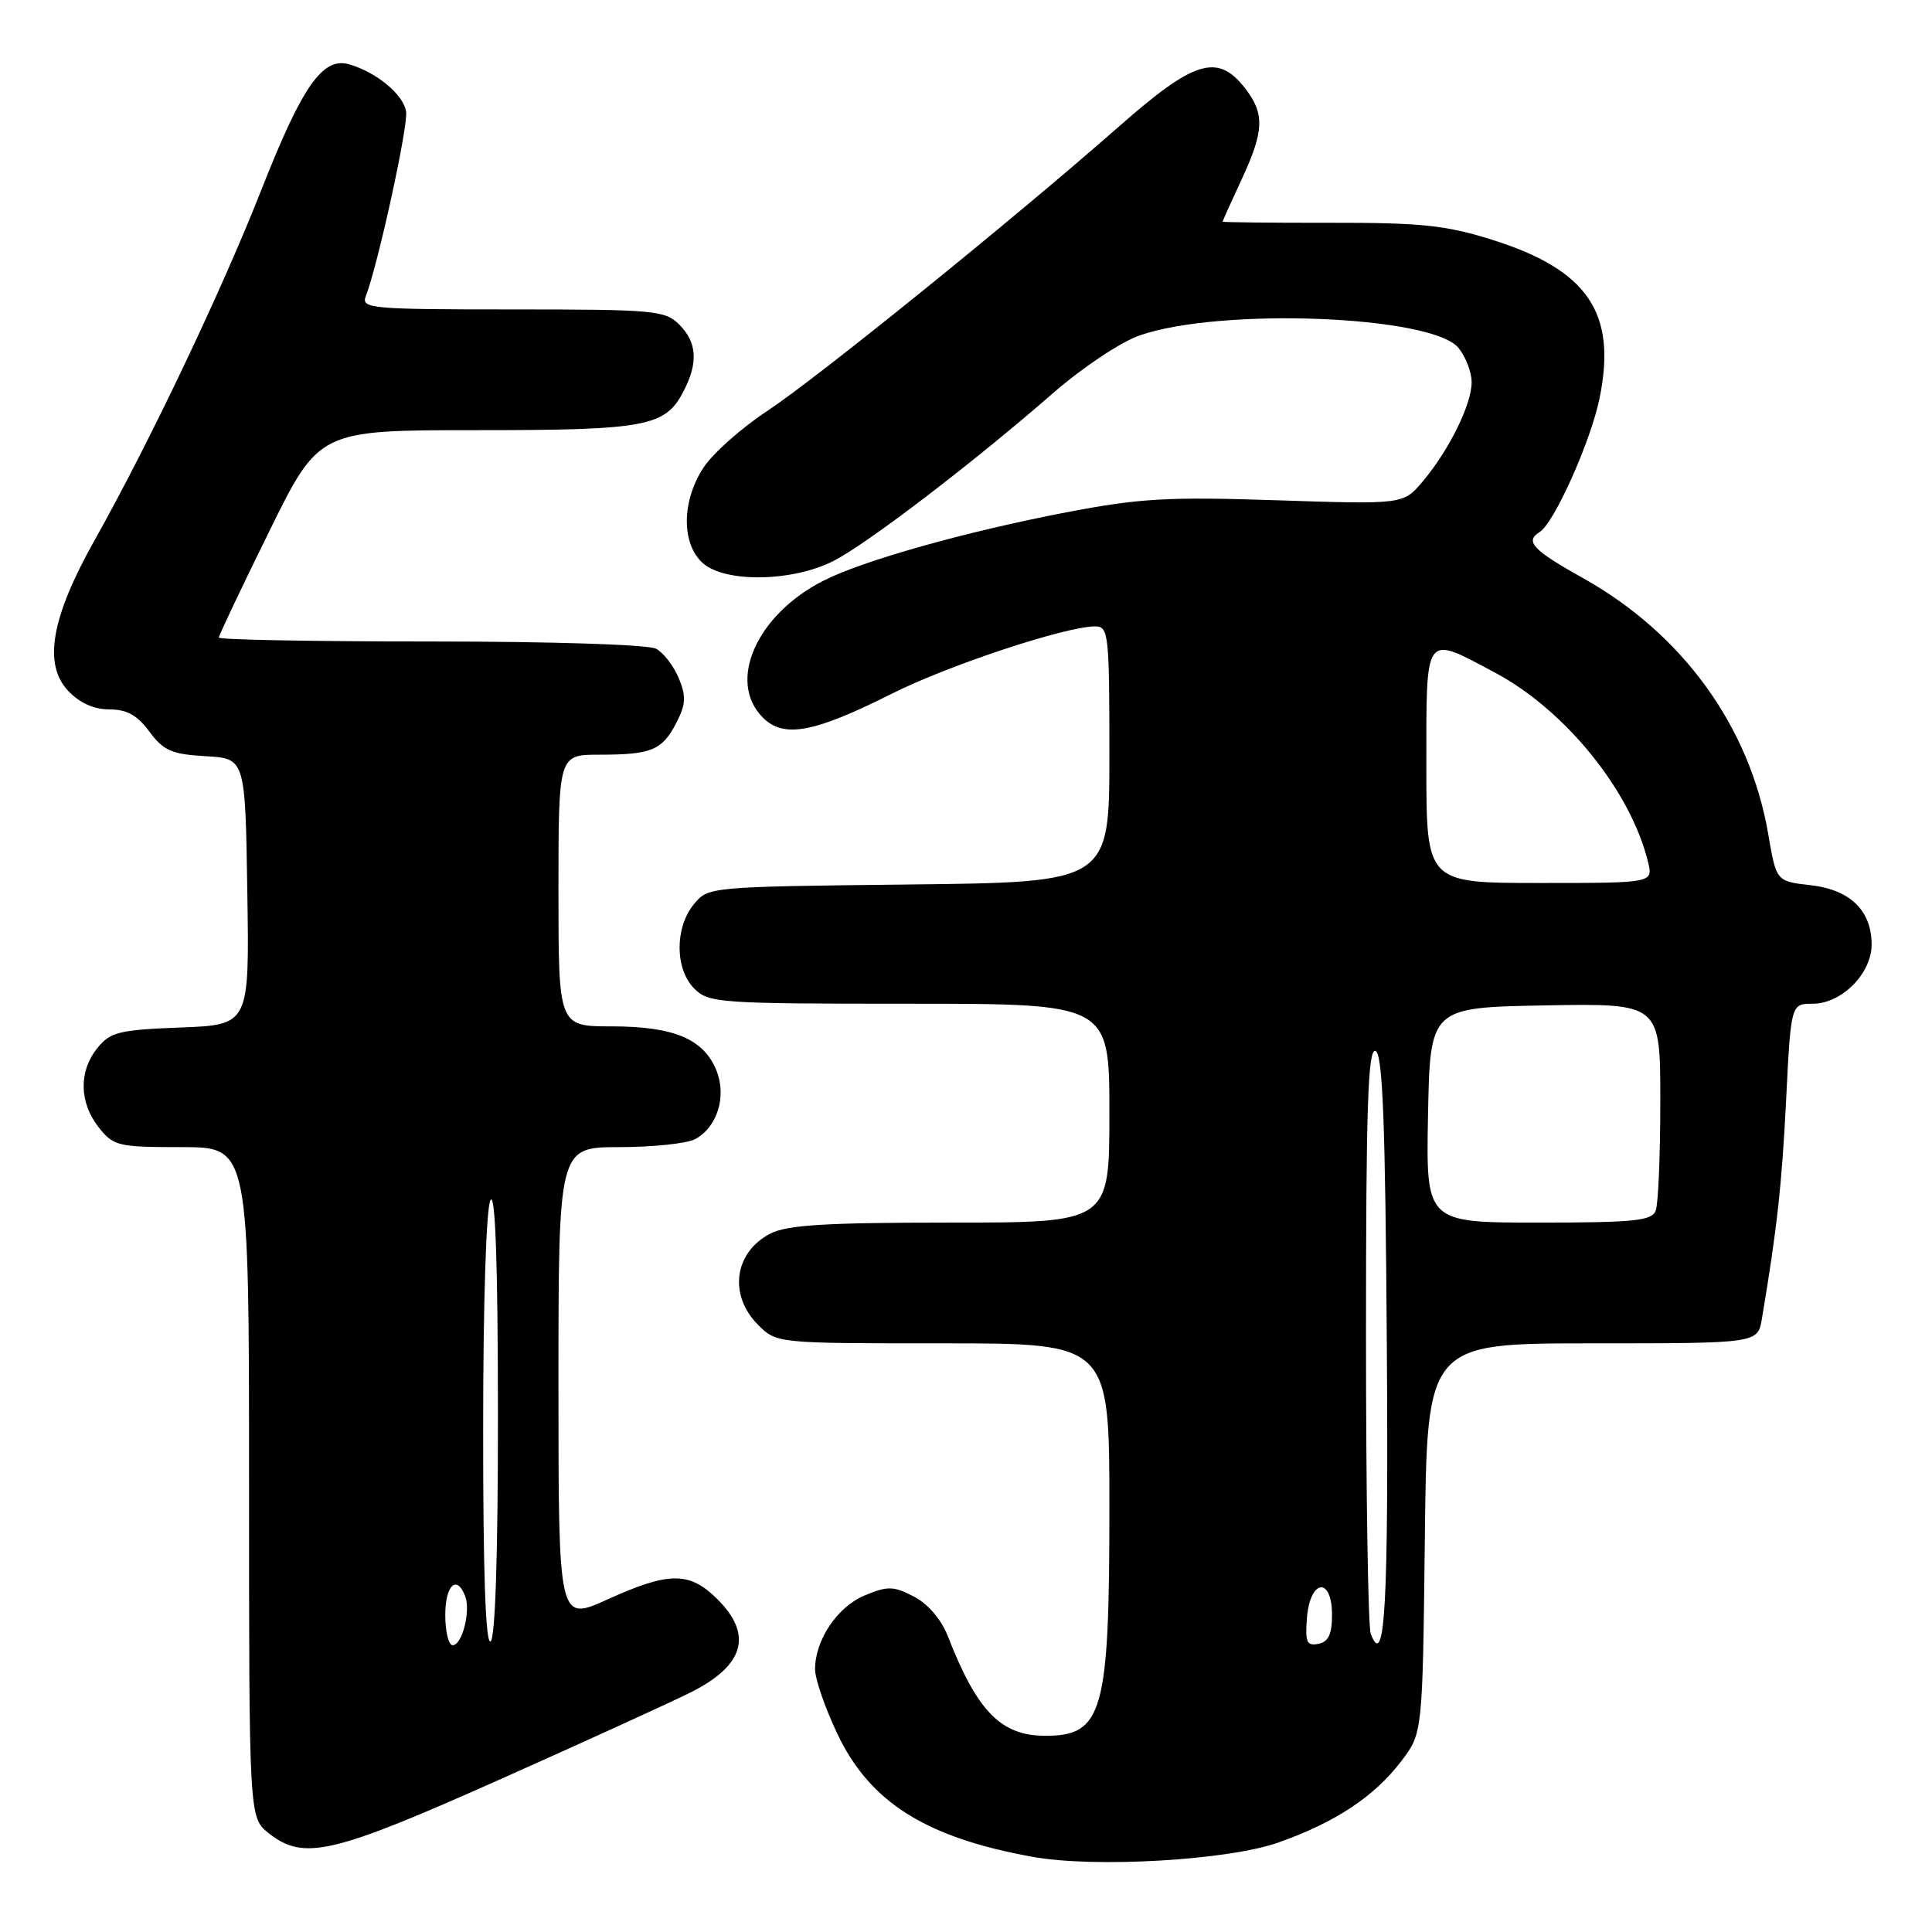 <?xml version="1.0" encoding="UTF-8" standalone="no"?>
<!DOCTYPE svg PUBLIC "-//W3C//DTD SVG 1.1//EN" "http://www.w3.org/Graphics/SVG/1.1/DTD/svg11.dtd" >
<svg xmlns="http://www.w3.org/2000/svg" xmlns:xlink="http://www.w3.org/1999/xlink" version="1.1" viewBox="0 0 256 256">
 <g >
 <path fill="currentColor"
d=" M 169.43 244.13 C 176.98 241.45 182.09 238.06 185.67 233.37 C 188.50 229.66 188.50 229.66 188.80 203.83 C 189.09 178.00 189.09 178.00 211.00 178.00 C 232.91 178.00 232.91 178.00 233.46 174.75 C 235.47 162.79 236.10 157.04 236.67 145.75 C 237.31 133.00 237.31 133.00 240.20 133.00 C 244.02 133.00 248.00 129.00 248.00 125.16 C 248.00 120.65 245.15 117.88 239.89 117.29 C 235.37 116.78 235.37 116.78 234.30 110.52 C 231.86 96.28 222.96 83.98 209.75 76.60 C 203.09 72.88 202.01 71.73 204.02 70.49 C 205.93 69.31 210.76 58.53 211.94 52.82 C 214.28 41.48 210.42 35.76 197.68 31.76 C 191.61 29.85 188.29 29.50 176.25 29.52 C 168.41 29.53 162.00 29.46 162.00 29.37 C 162.00 29.28 163.12 26.79 164.49 23.85 C 167.53 17.32 167.61 15.05 164.93 11.63 C 161.32 7.04 158.23 7.99 148.28 16.75 C 134.32 29.03 108.24 50.12 101.60 54.50 C 98.26 56.70 94.51 60.03 93.26 61.90 C 90.32 66.31 90.25 72.02 93.11 74.60 C 96.06 77.26 105.11 77.10 110.54 74.28 C 115.11 71.90 129.06 61.23 139.50 52.12 C 143.40 48.72 148.49 45.32 151.00 44.45 C 161.70 40.71 189.73 41.81 193.25 46.09 C 194.21 47.26 195.00 49.31 195.00 50.65 C 195.00 53.59 192.02 59.63 188.52 63.79 C 185.95 66.84 185.95 66.84 169.23 66.29 C 154.71 65.81 151.02 66.02 141.27 67.89 C 127.91 70.46 114.30 74.29 109.08 76.96 C 100.22 81.48 96.32 90.32 101.09 95.09 C 103.85 97.85 107.83 97.11 118.15 91.93 C 125.66 88.15 141.22 83.00 145.11 83.00 C 146.89 83.00 147.00 84.00 147.00 99.95 C 147.00 116.91 147.00 116.91 120.41 117.20 C 93.84 117.50 93.82 117.50 91.91 119.86 C 89.39 122.97 89.44 128.44 92.00 131.00 C 93.90 132.90 95.33 133.00 120.50 133.00 C 147.00 133.00 147.00 133.00 147.00 147.50 C 147.00 162.00 147.00 162.00 125.95 162.00 C 109.43 162.00 104.29 162.31 102.07 163.46 C 97.27 165.95 96.51 171.60 100.45 175.55 C 102.91 178.00 102.91 178.00 124.95 178.00 C 147.00 178.00 147.00 178.00 147.00 199.85 C 147.00 226.91 146.13 230.00 138.52 230.00 C 132.64 230.00 129.49 226.79 125.60 216.82 C 124.72 214.57 122.96 212.52 121.09 211.55 C 118.38 210.15 117.63 210.13 114.58 211.40 C 110.94 212.92 108.00 217.31 108.00 221.20 C 108.00 222.47 109.32 226.29 110.93 229.69 C 115.23 238.79 122.62 243.46 136.76 246.03 C 145.02 247.54 162.77 246.50 169.43 244.13 Z  M 66.54 235.65 C 78.07 230.51 89.40 225.33 91.72 224.15 C 98.64 220.61 99.75 216.59 95.08 211.92 C 91.37 208.22 88.67 208.22 80.48 211.94 C 74.00 214.87 74.00 214.87 74.00 183.44 C 74.00 152.00 74.00 152.00 82.07 152.00 C 86.50 152.00 91.02 151.52 92.11 150.94 C 95.07 149.35 96.33 145.22 94.90 141.77 C 93.20 137.65 89.24 136.00 81.05 136.00 C 74.00 136.00 74.00 136.00 74.00 118.00 C 74.00 100.00 74.00 100.00 79.42 100.00 C 86.34 100.00 87.73 99.42 89.62 95.78 C 90.88 93.32 90.94 92.27 89.94 89.86 C 89.27 88.24 87.92 86.49 86.93 85.96 C 85.90 85.41 73.12 85.00 57.07 85.00 C 41.63 85.00 29.00 84.77 29.00 84.48 C 29.00 84.19 31.99 77.89 35.64 70.48 C 42.27 57.00 42.27 57.00 63.09 57.00 C 85.64 57.00 88.16 56.53 90.57 51.85 C 92.54 48.06 92.36 45.36 90.00 43.00 C 88.13 41.13 86.67 41.00 67.89 41.00 C 49.15 41.00 47.83 40.88 48.47 39.25 C 50.08 35.10 54.10 16.71 53.81 14.80 C 53.48 12.55 49.90 9.57 46.26 8.52 C 42.76 7.51 40.05 11.38 34.64 25.14 C 29.38 38.51 19.78 58.68 12.54 71.57 C 6.78 81.83 5.70 87.99 9.03 91.54 C 10.54 93.14 12.44 94.00 14.49 94.00 C 16.80 94.00 18.20 94.77 19.80 96.95 C 21.66 99.46 22.75 99.94 27.24 100.20 C 32.50 100.50 32.50 100.50 32.77 118.15 C 33.05 135.80 33.05 135.80 23.93 136.15 C 15.79 136.46 14.62 136.75 12.91 138.86 C 10.42 141.94 10.48 146.07 13.07 149.37 C 15.04 151.86 15.62 152.00 24.07 152.00 C 33.00 152.00 33.00 152.00 33.00 196.43 C 33.00 240.85 33.00 240.85 35.63 242.93 C 40.28 246.58 44.01 245.71 66.54 235.65 Z  M 173.18 214.34 C 173.61 209.21 176.50 208.90 176.50 213.99 C 176.50 216.56 176.02 217.56 174.68 217.82 C 173.14 218.12 172.92 217.59 173.18 214.34 Z  M 181.63 216.49 C 181.28 215.58 181.00 197.74 181.00 176.83 C 181.00 146.88 181.26 138.92 182.25 139.25 C 183.21 139.57 183.56 148.41 183.76 178.02 C 184.00 212.73 183.52 221.40 181.63 216.49 Z  M 189.22 147.75 C 189.50 133.50 189.50 133.50 204.75 133.22 C 220.00 132.95 220.00 132.95 220.00 145.89 C 220.00 153.01 219.73 159.55 219.39 160.42 C 218.88 161.76 216.55 162.00 203.87 162.00 C 188.95 162.00 188.95 162.00 189.22 147.75 Z  M 189.00 101.50 C 189.00 83.63 188.65 84.10 198.10 89.13 C 207.45 94.12 216.11 104.85 218.38 114.25 C 219.04 117.00 219.04 117.00 204.02 117.00 C 189.00 117.00 189.00 117.00 189.00 101.50 Z  M 59.00 214.00 C 59.00 210.04 60.53 208.60 61.64 211.50 C 62.39 213.47 61.24 218.00 59.98 218.00 C 59.44 218.00 59.00 216.20 59.00 214.00 Z  M 64.02 189.31 C 64.02 172.44 64.43 159.88 65.00 159.00 C 65.64 158.01 65.97 167.65 65.98 187.19 C 65.99 205.92 65.63 217.11 65.00 217.50 C 64.34 217.91 64.01 208.26 64.02 189.31 Z "/>
</g>
</svg>